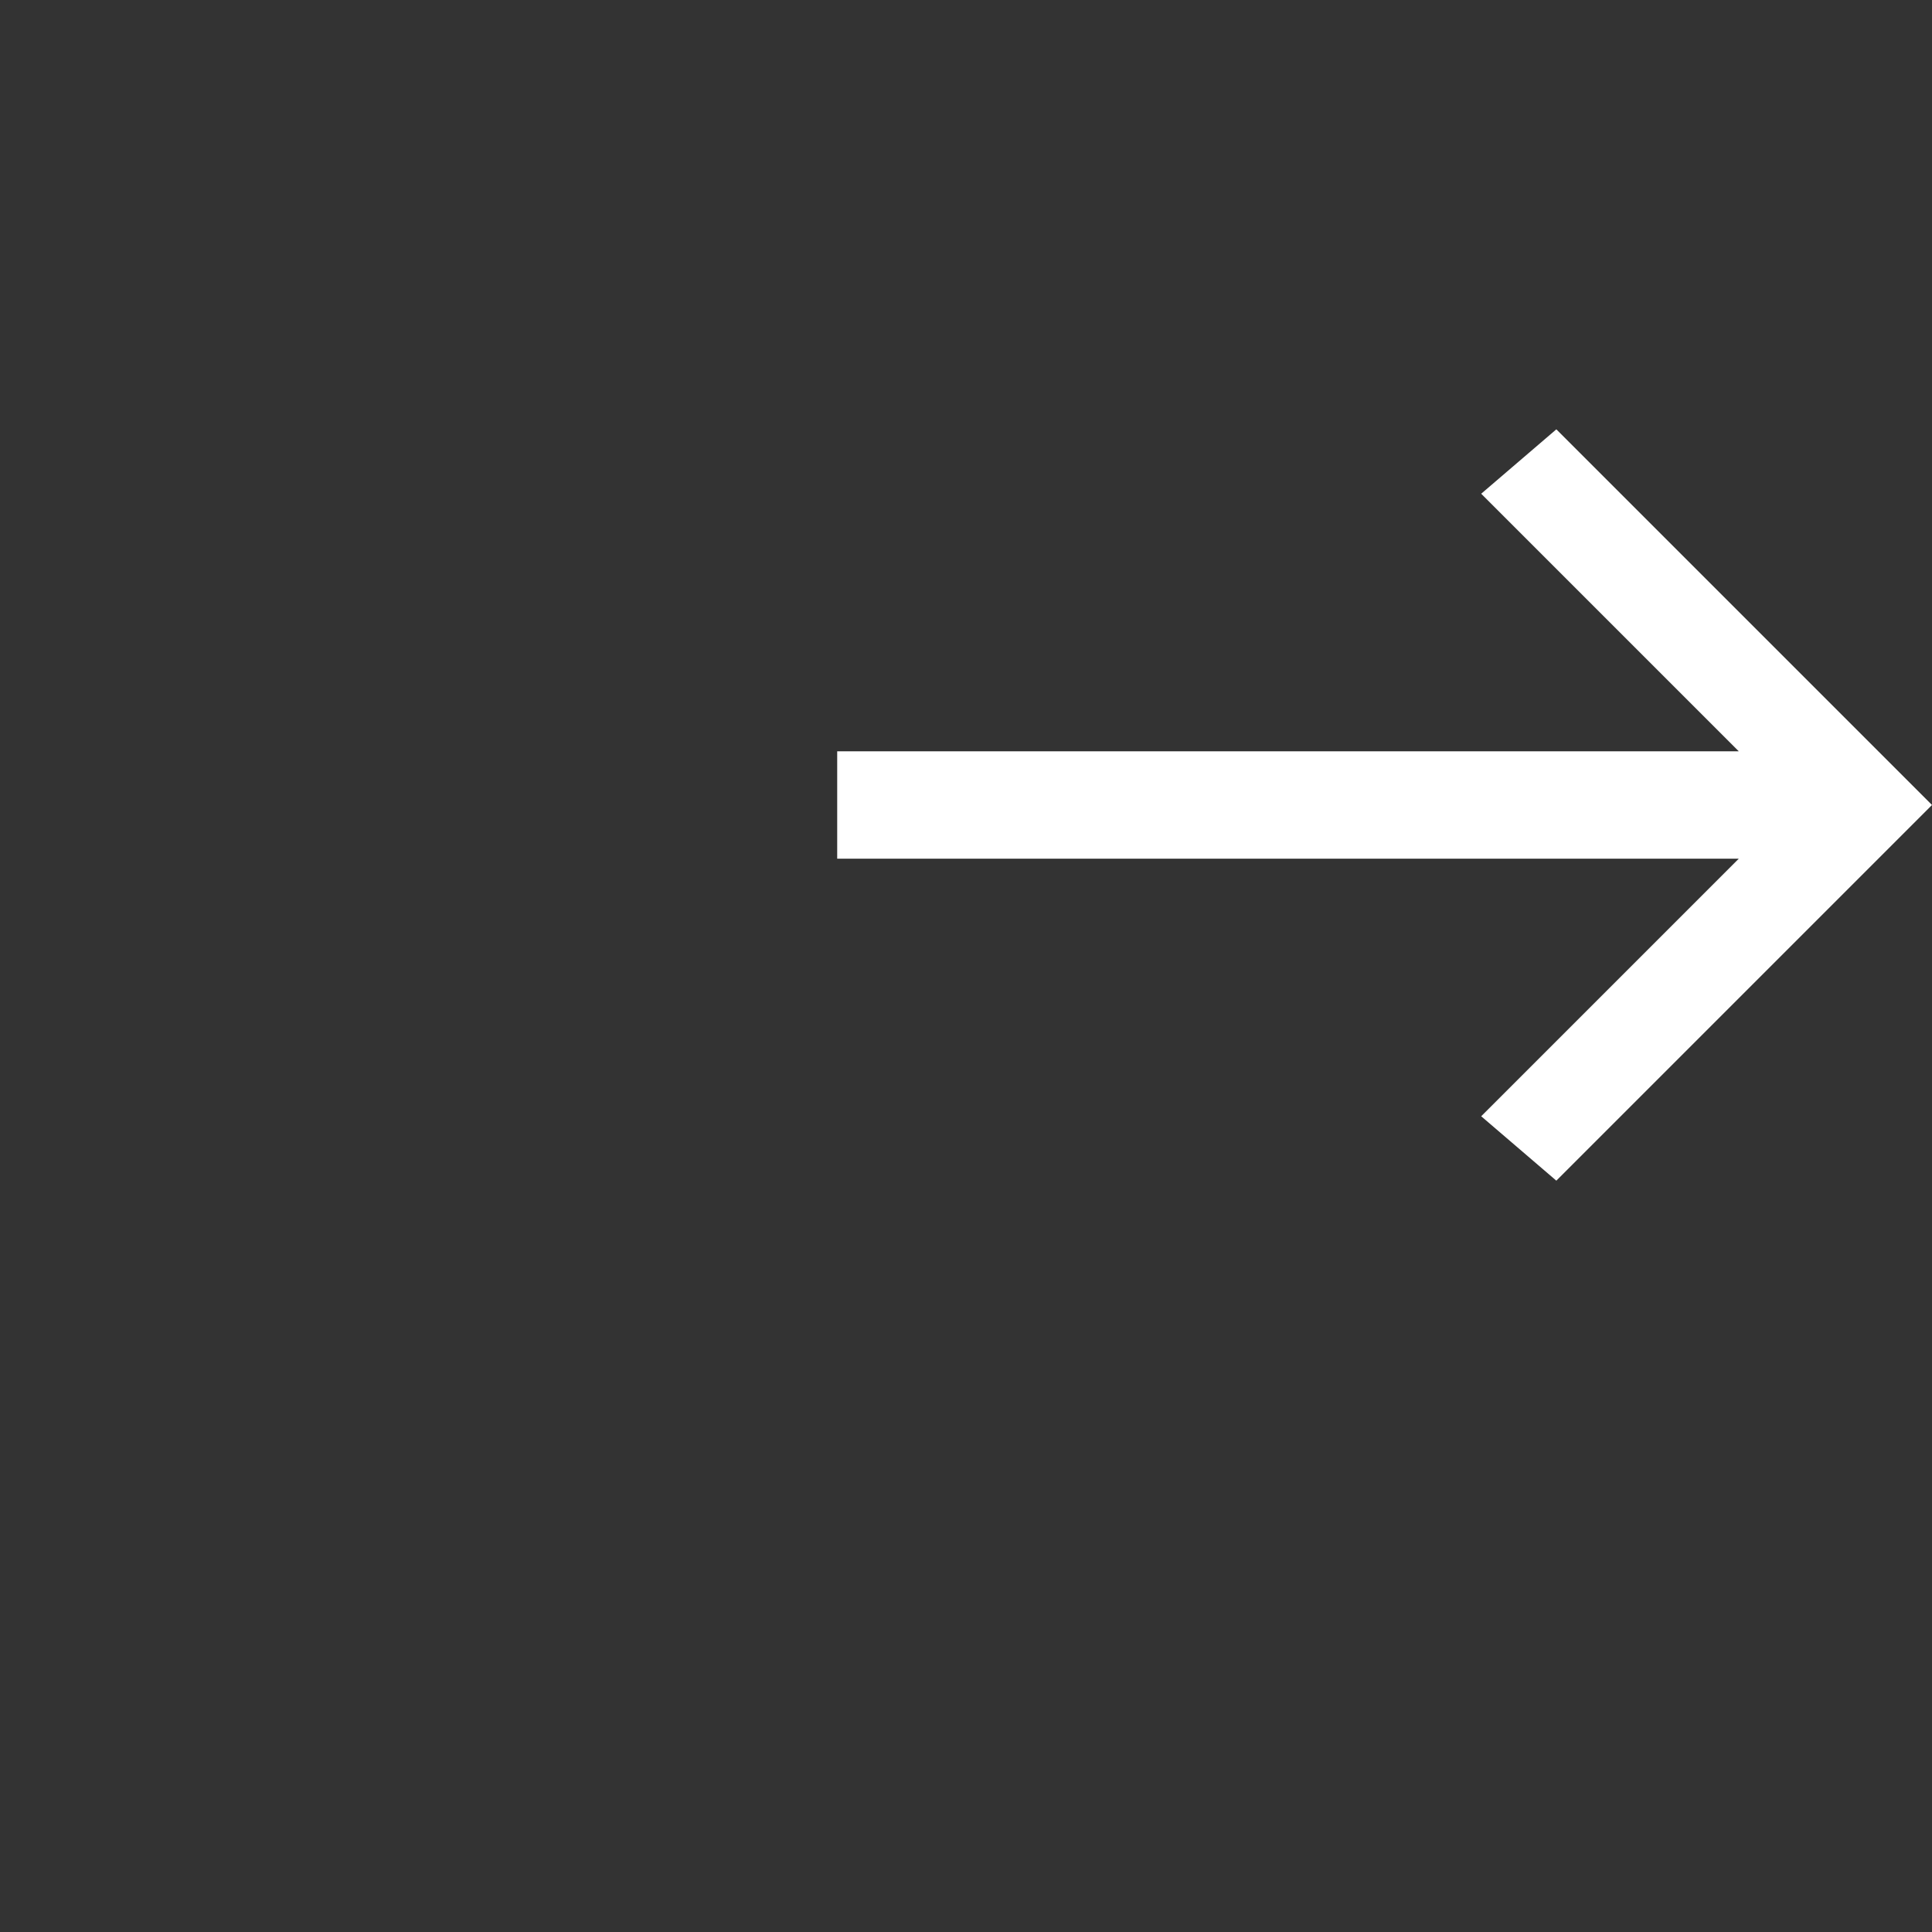 <svg xmlns="http://www.w3.org/2000/svg" viewBox="0 0 18 18" enable-background="new 0 0 18 18"><rect x="0" y="0" width="18" height="18" fill="#333333" stroke="none"/><style type="text/css">.st0{fill:#FFFFFF;}</style><path class="st0" d="M14.5 4l-.7.6 2.4 2.4h-8.4v1h8.4l-2.4 2.4.7.6 2.8-2.8.7-.7z"/></svg>